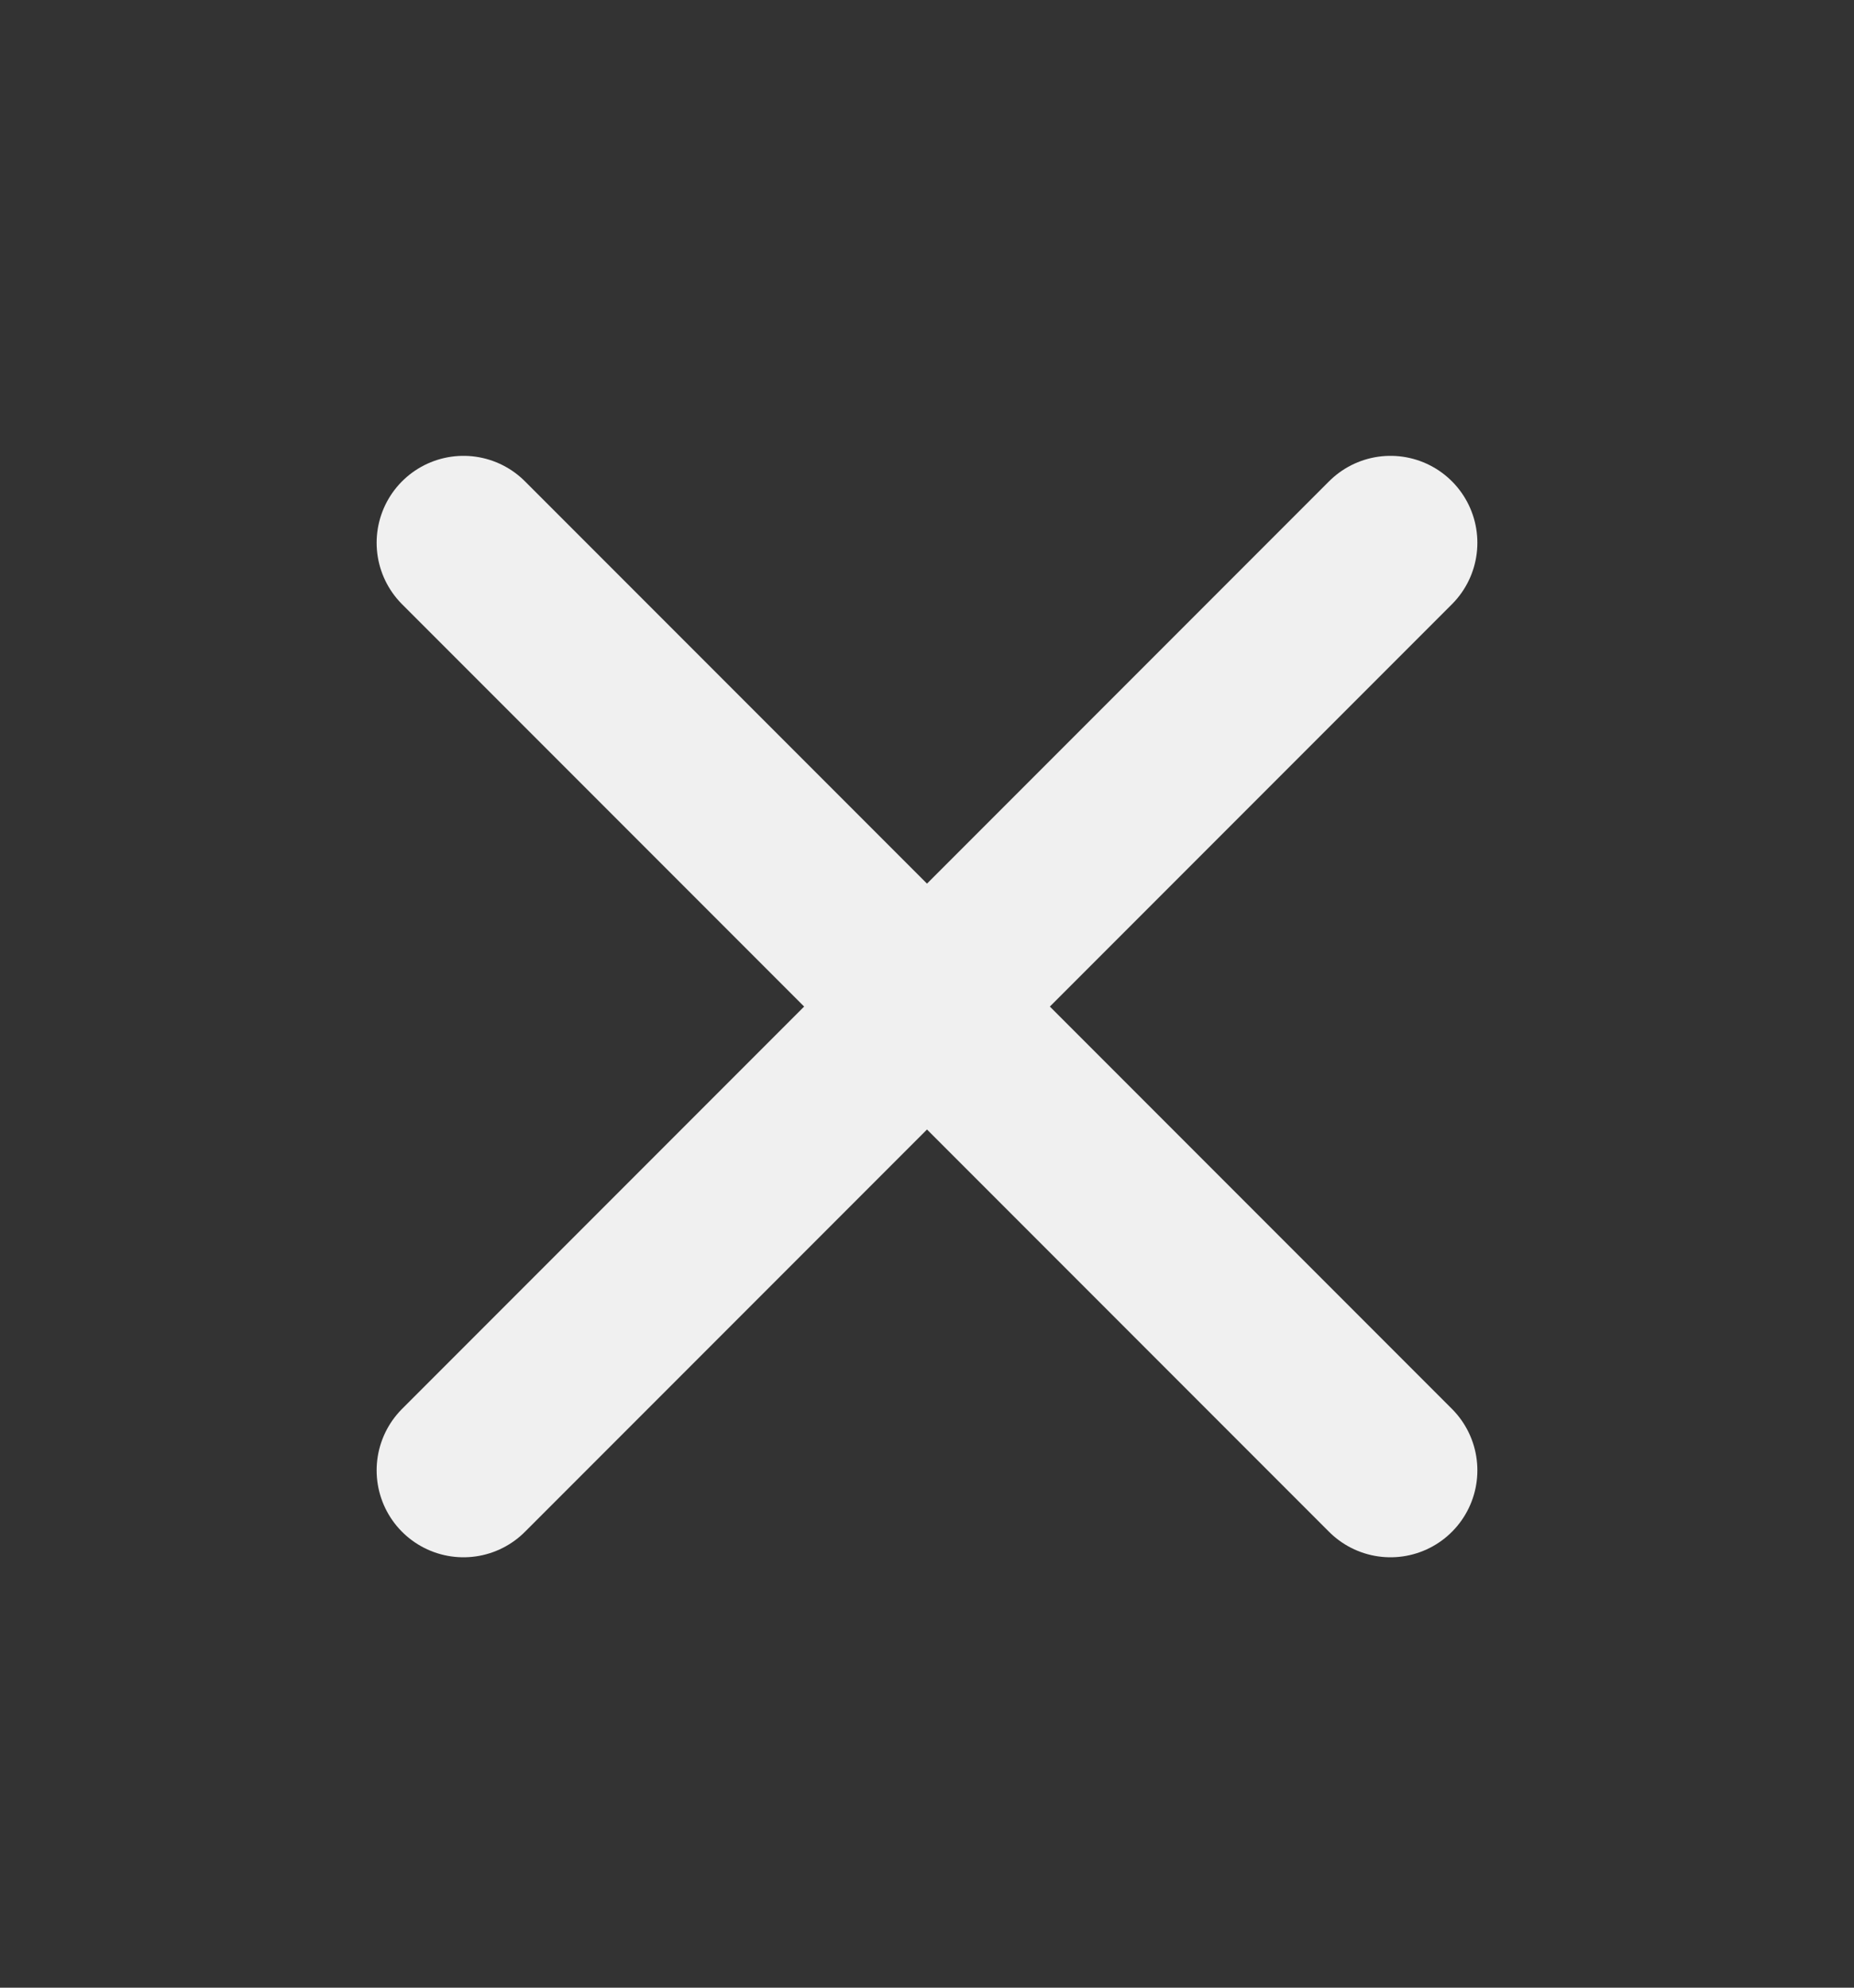 <svg width="14" height="15" viewBox="0 0 14 15" fill="none" xmlns="http://www.w3.org/2000/svg">
<rect x="0" y="0" width="14" height="15" fill="#333333" stroke="none"/>
<path d="M10.5 4.096L3.5 11.096" stroke="#F0F0F0" stroke-width="1.312" stroke-linecap="round" stroke-linejoin="round"/>
<path d="M3.5 4.096L10.5 11.096" stroke="#F0F0F0" stroke-width="1.312" stroke-linecap="round" stroke-linejoin="round"/>
</svg>
